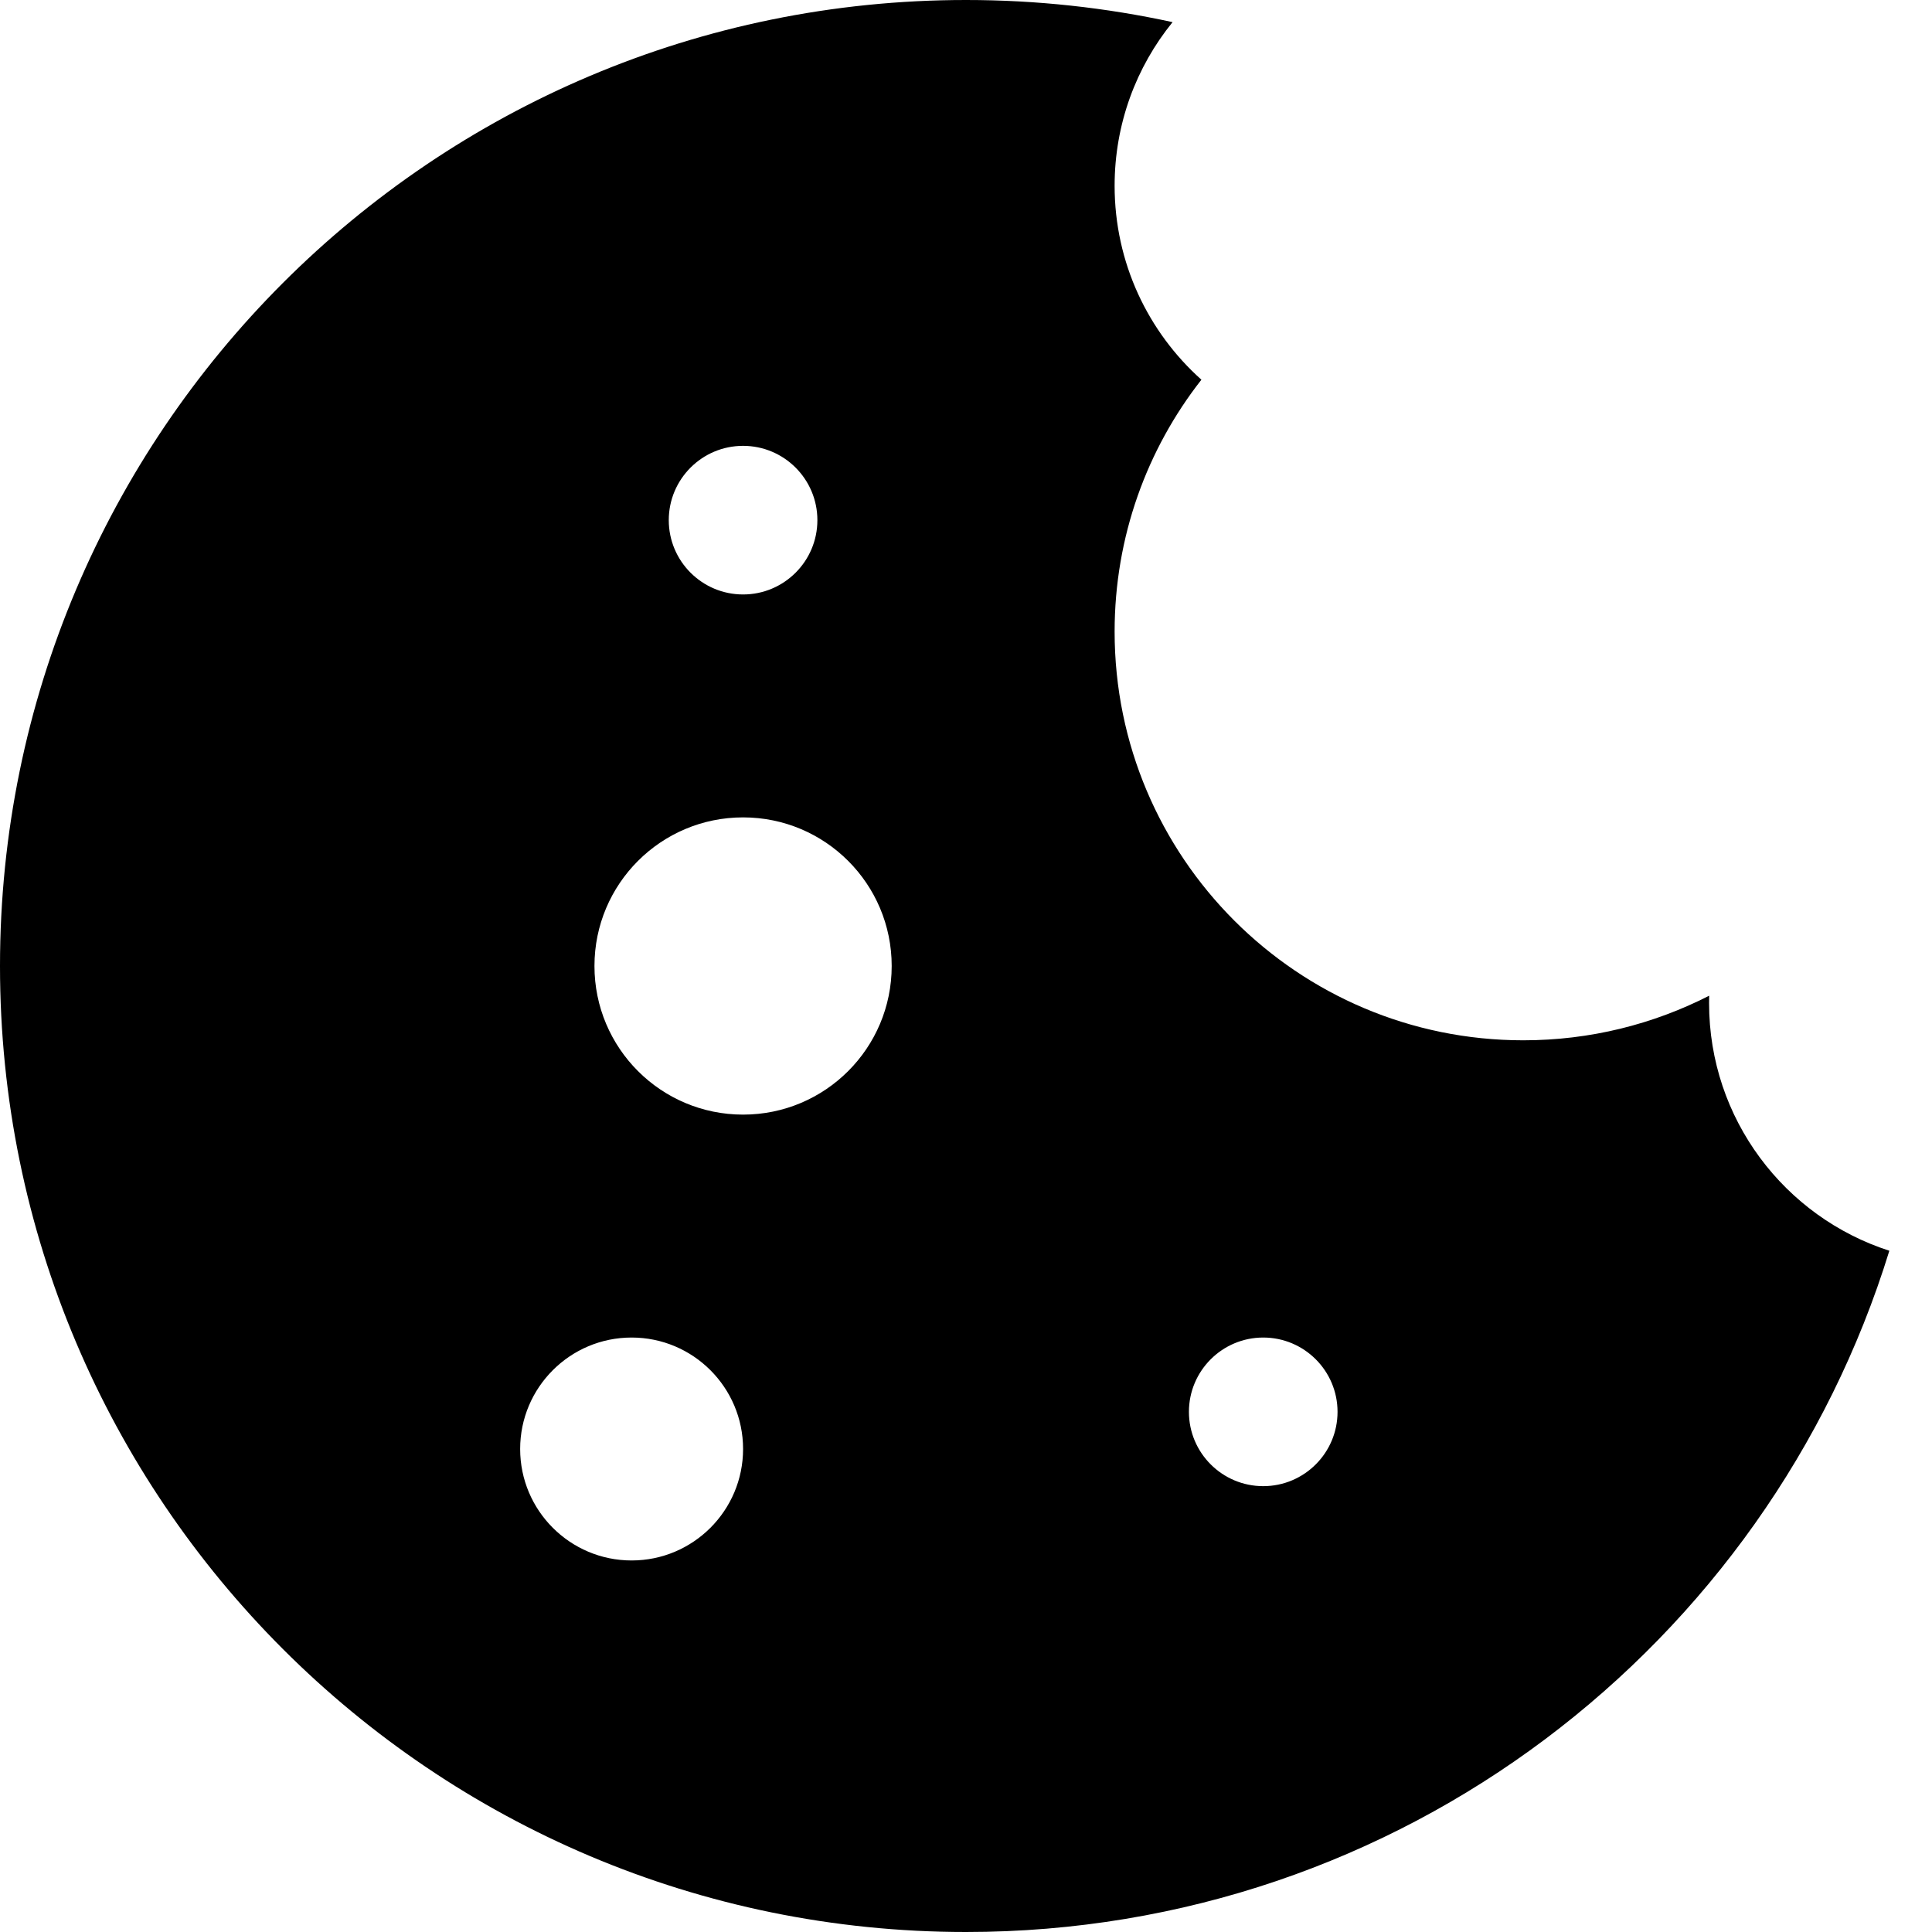 <svg
  width="32"
  height="32"
  viewBox="0 0 26 26"
  fill="none"
  xmlns="http://www.w3.org/2000/svg"
  role="presentation"
>
  <path
    fill-rule="evenodd"
    clip-rule="evenodd"
    d="M20.5 14C21.401 14 22.251 13.783 23.001 13.4C23 13.433 23 13.466 23 13.5C23 15.058 24.018 16.379 25.426 16.832C23.791 22.141 18.846 26 13 26C5.82 26 0 20.18 0 13C0 5.82 5.82 0 13 0C13.954 0 14.884 0.103 15.78 0.298C15.292 0.899 15 1.666 15 2.5C15 3.537 15.451 4.469 16.168 5.11C15.436 6.044 15 7.221 15 8.5C15 11.538 17.462 14 20.5 14ZM11 7C11 7.552 10.552 8 10 8C9.448 8 9 7.552 9 7C9 6.448 9.448 6 10 6C10.552 6 11 6.448 11 7ZM12 13C12 14.105 11.105 15 10 15C8.895 15 8 14.105 8 13C8 11.895 8.895 11 10 11C11.105 11 12 11.895 12 13ZM17 20C17.552 20 18 19.552 18 19C18 18.448 17.552 18 17 18C16.448 18 16 18.448 16 19C16 19.552 16.448 20 17 20ZM10 19.5C10 20.328 9.328 21 8.5 21C7.672 21 7 20.328 7 19.5C7 18.672 7.672 18 8.5 18C9.328 18 10 18.672 10 19.5Z"
    fill="currentColor"
  />
</svg>
